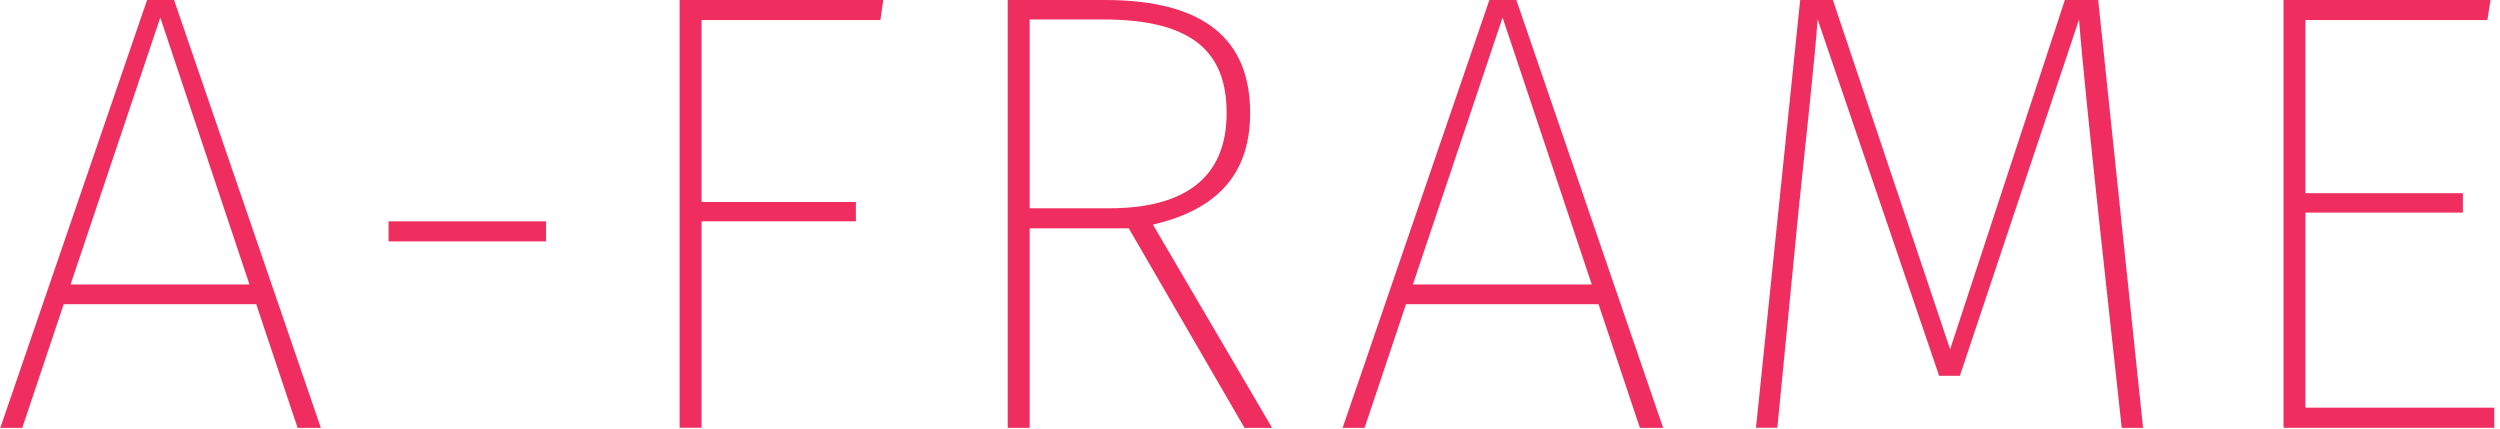 <?xml version="1.0"?>
<svg xmlns="http://www.w3.org/2000/svg" viewBox="0 0 396 68">
<path d="m394 3.18h-28.82v27.42h24.94v3.08h-24.94v30.9h29.91v3.18h-33.38v-67.77h32.79zm-54.54 64.59h-3.38l-3.68-33.78c-1.19-11.13-2.58-24.34-3.08-30.9l-18.88 56.44h-3.28l-19.25-56.47c-.4 5.86-1.89 19.38-3 30.11l-3.38 34.58h-3.38l7-67.77h5.17l18.58 55.35 18.18-55.35h5.27zm-86.25-19.58h-30.5l-6.56 19.58h-3.48l23.25-67.77h4.27l23.25 67.77h-3.68zm-1.09-3.18-14.11-42.23-14.21 42.28h28.32zm-73.32-8.84h-15.7v31.6h-3.48v-67.77h15.4c15.9 0 23 6.36 23 17.89 0 10.43-6.06 15.5-15.4 17.69l18.88 32.19h-4.37zm-3.08-3.18c11.73 0 18.58-4.67 18.58-15.1 0-9.54-5.27-14.81-19.57-14.81h-11.63v29.91zm-36.27-29.81h-28.32v28.82h24.44v3.06h-24.44v32.69h-3.48v-67.77h32.26zm-77.9 31.88h24.94v3.18h-24.94zm-20.96 13.13h-30.5l-6.56 19.58h-3.48l23.25-67.77h4.27l23.25 67.77h-3.68zm-1.09-3.18-14.11-42.23-14.21 42.28h28.32z" fill="#ef2d5e"/>
</svg>
